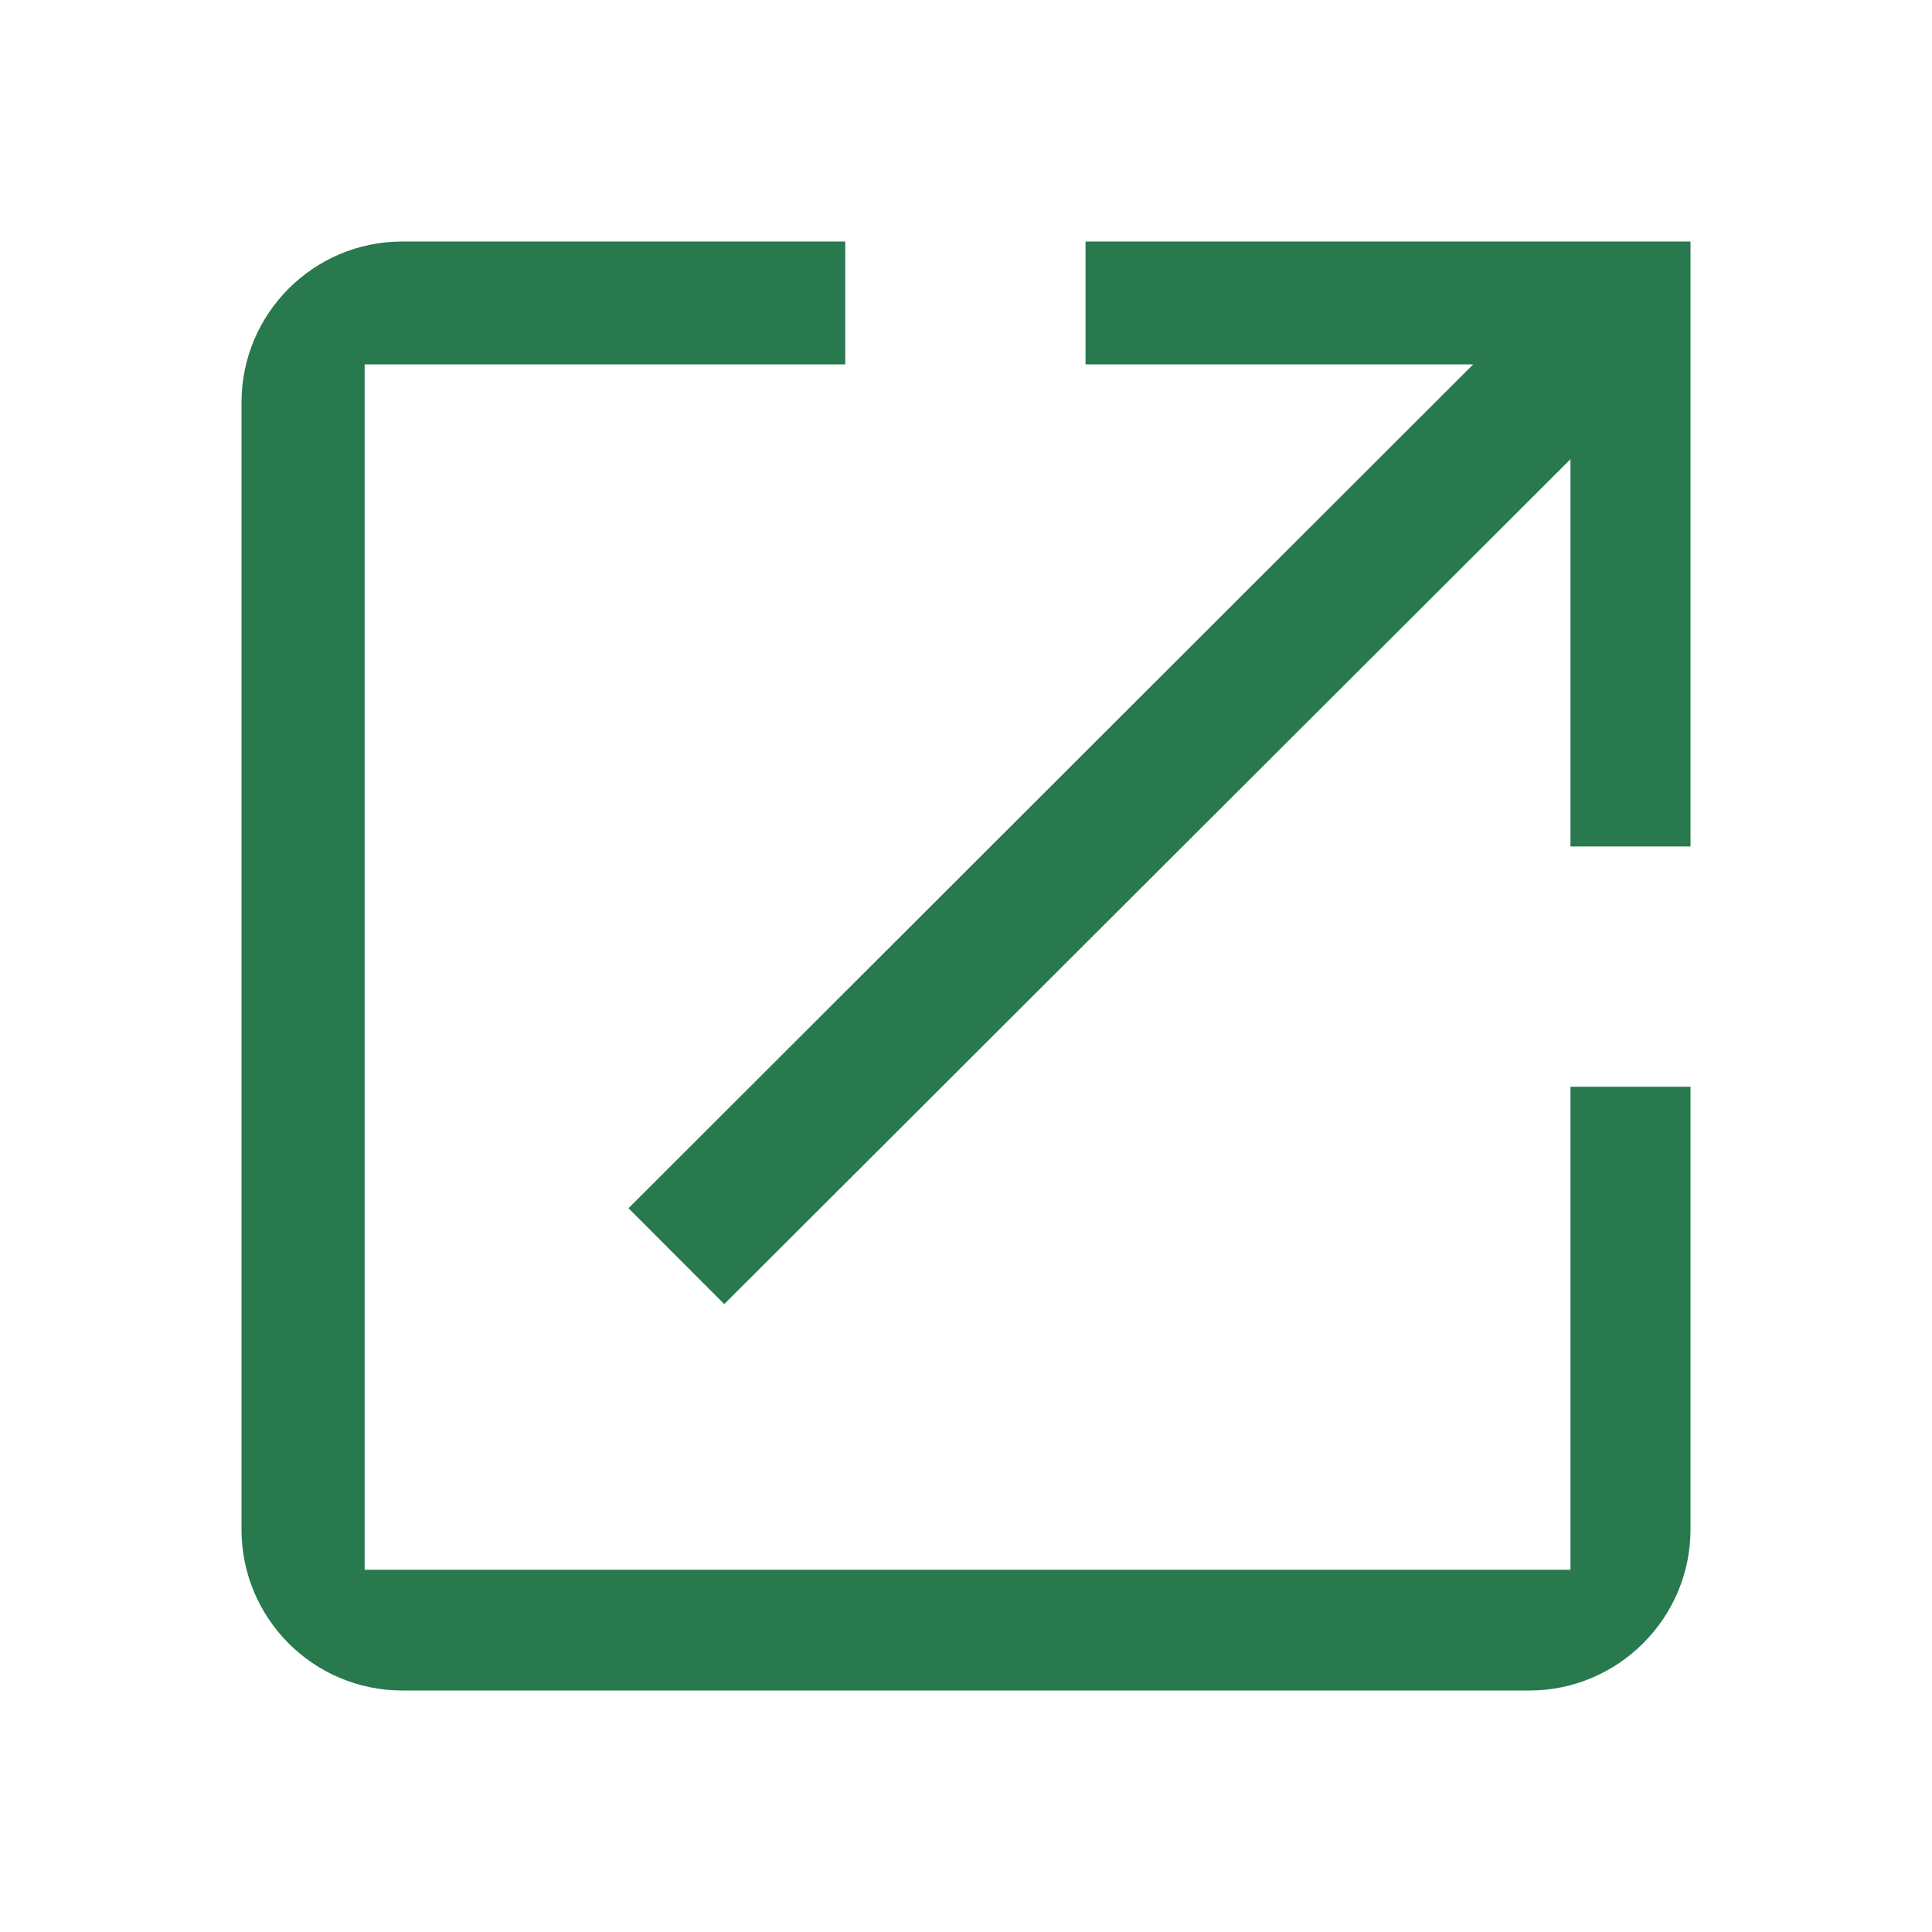 <svg xmlns="http://www.w3.org/2000/svg" width="16" height="16" viewBox="0 0 16 16">
    <g fill="none" fill-rule="evenodd">
        <path d="M0 0h16v16H0z" />
        <path fill="#28794E" d="M8.99 2v1.018h3.21l-6.995 6.988.793.794 7.008-6.997V7.01H14V2H8.99zm4.016 11H3.02V3.018H7V2H3.333C2.593 2 2 2.6 2 3.333v9.334C2 13.4 2.593 14 3.333 14h9.334C13.4 14 14 13.4 14 12.667V9h-.994v4z" />
    </g>
</svg>